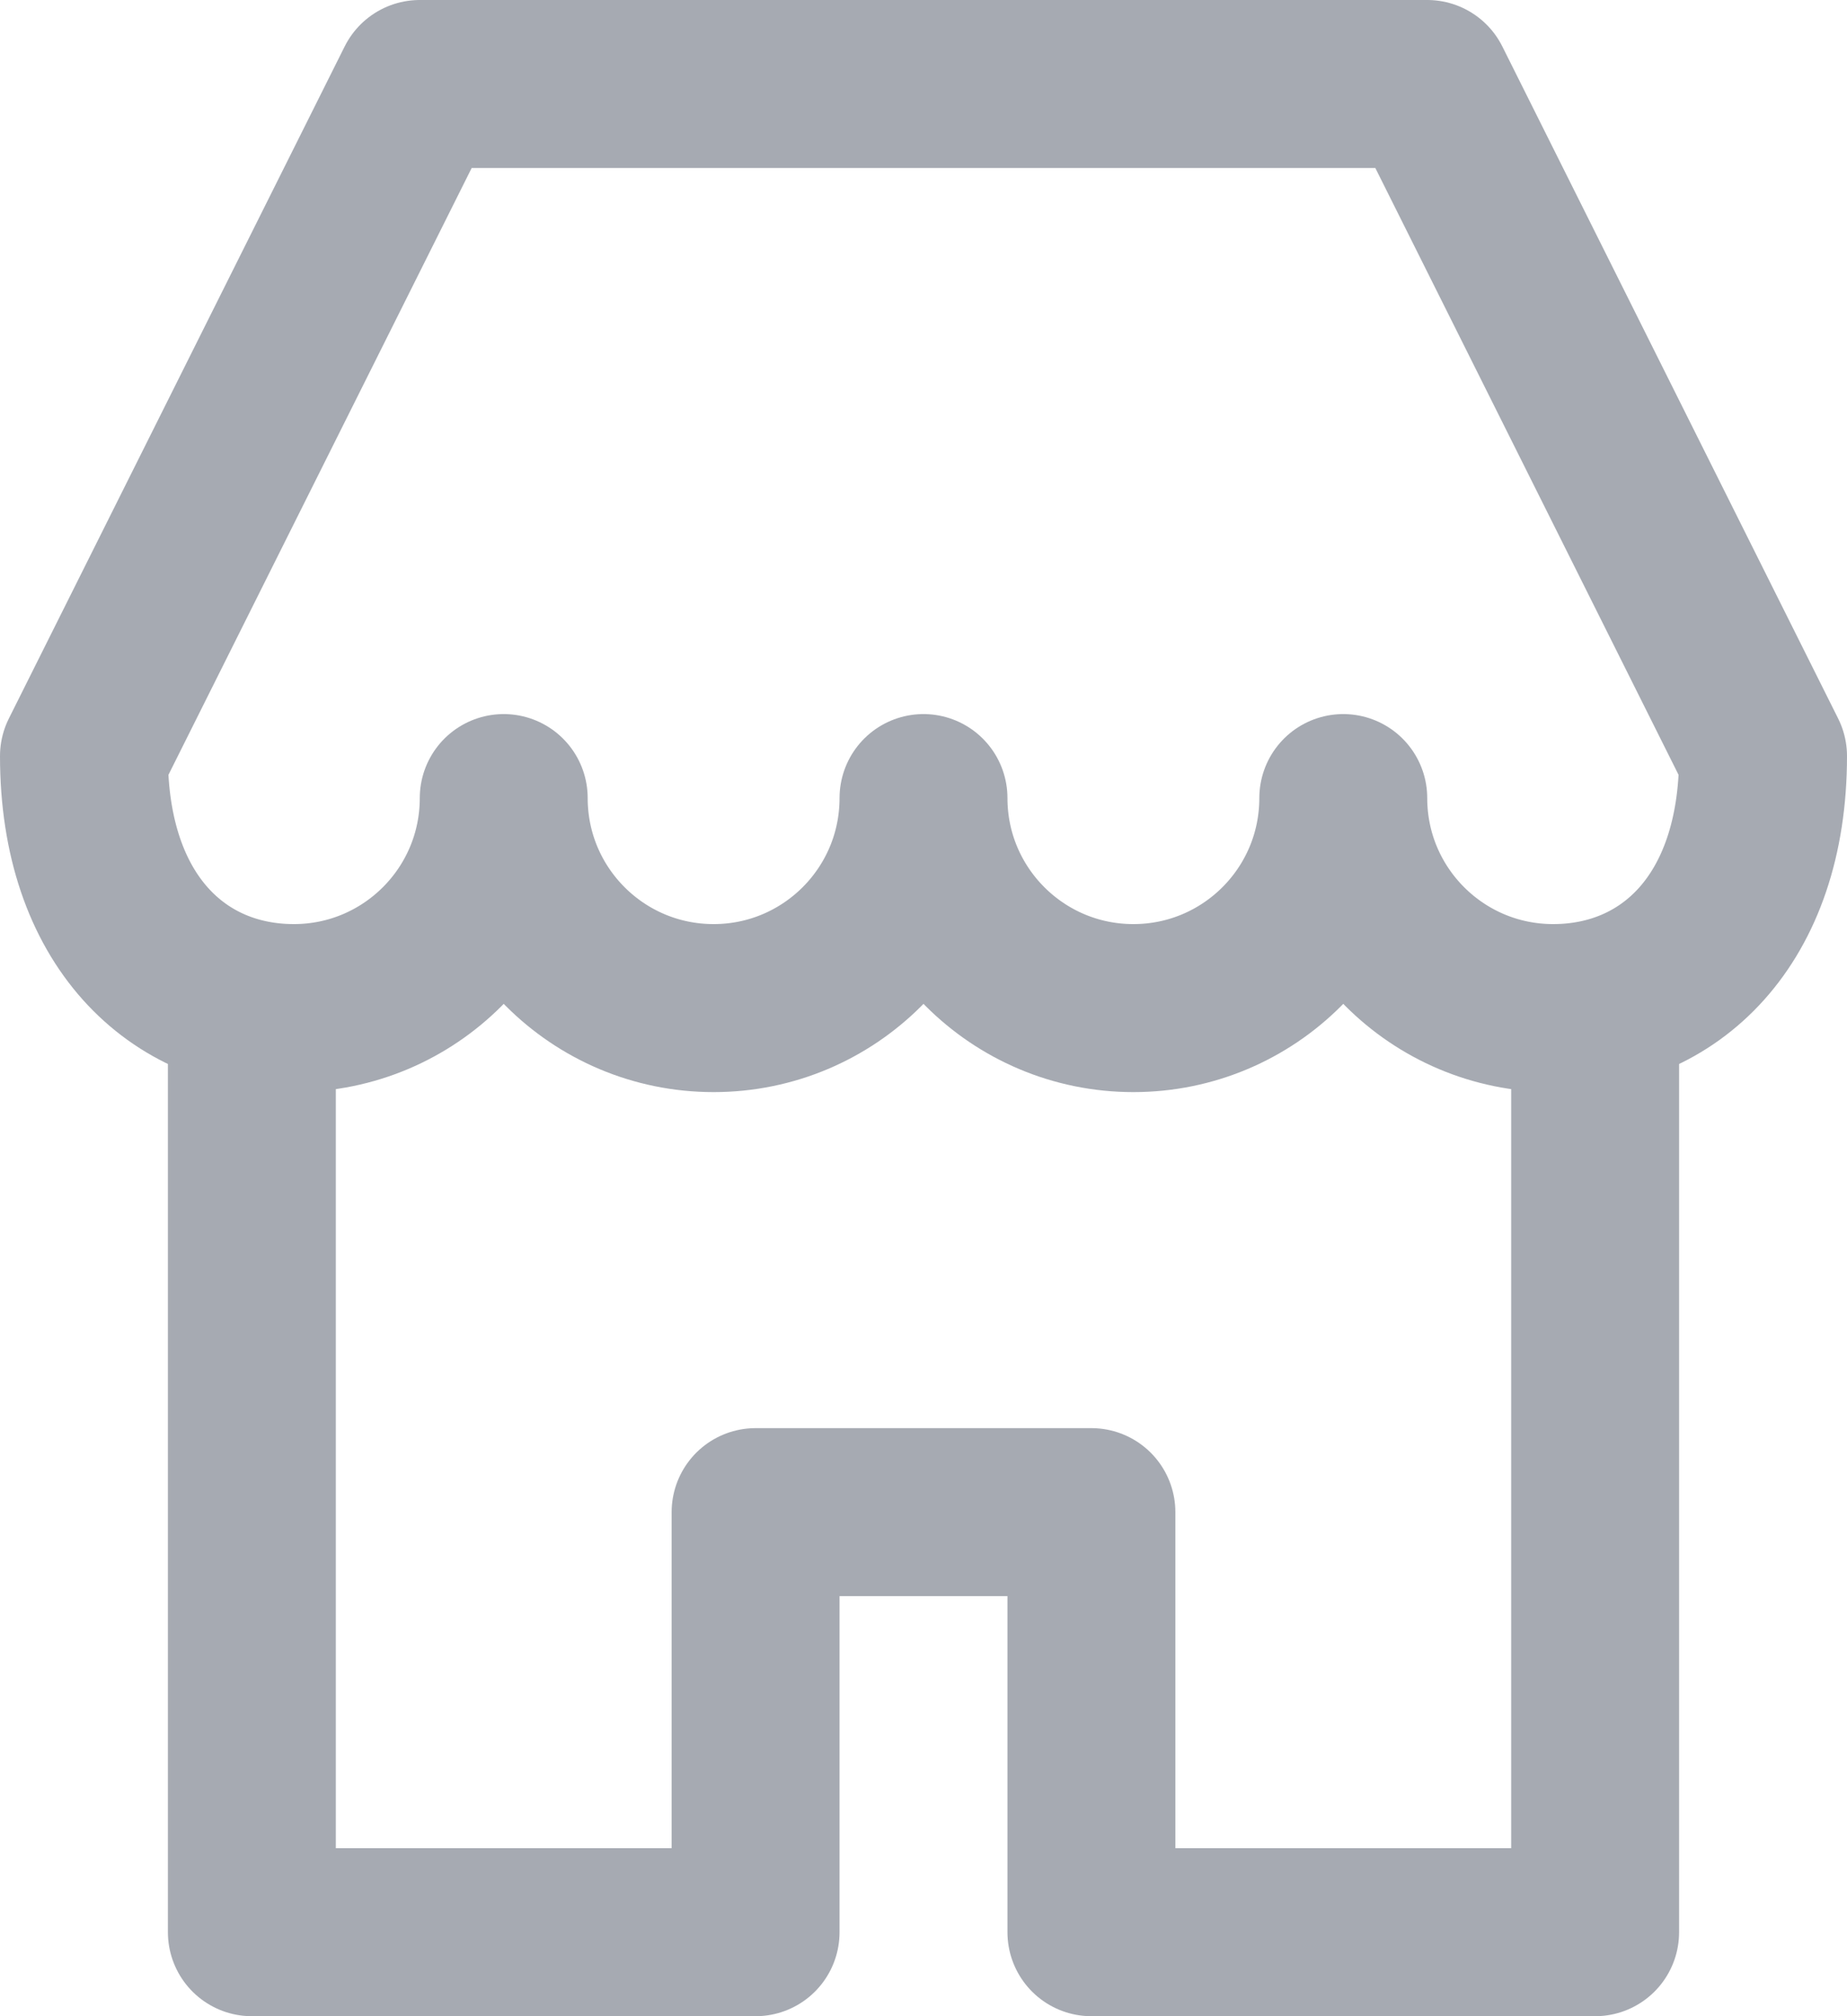 <?xml version="1.0" encoding="UTF-8" standalone="no"?>
<svg width="22px" height="24px" viewBox="0 0 22 24" version="1.1" xmlns="http://www.w3.org/2000/svg" xmlns:xlink="http://www.w3.org/1999/xlink">
    <!-- Generator: Sketch 3.6.1 (26313) - http://www.bohemiancoding.com/sketch -->
    <title>市场</title>
    <desc>Created with Sketch.</desc>
    <defs></defs>
    <g id="Page-1" stroke="none" stroke-width="1" fill="none" fill-rule="evenodd" stroke-linecap="round" stroke-linejoin="round">
        <g id="看板" transform="translate(-39, -209)" stroke="#A6AAB2" stroke-width="2">
            <g id="Side-bar">
                <g id="icon" transform="translate(38, 67)">
                    <g id="市场" transform="translate(2, 143)">
                        <path d="M2,11 L2,22 L8,22 L8,17 L12,17 L12,22 L18,22 L18,11" id="Stroke-4272"></path>
                        <path d="M20,8 C20,9.958 18.881,11 17.5,11 C16.119,11 15,9.881 15,8.5 C15,9.881 13.881,11 12.5,11 C11.119,11 10,9.881 10,8.5 C10,9.881 8.881,11 7.5,11 C6.119,11 5,9.881 5,8.5 C5,9.881 3.881,11 2.5,11 C1.119,11 0,9.958 0,8 L4,0 L16,0 L20,8 L20,8 Z" id="Stroke-4525"></path>
                    </g>
                </g>
            </g>
        </g>
    </g>
</svg>